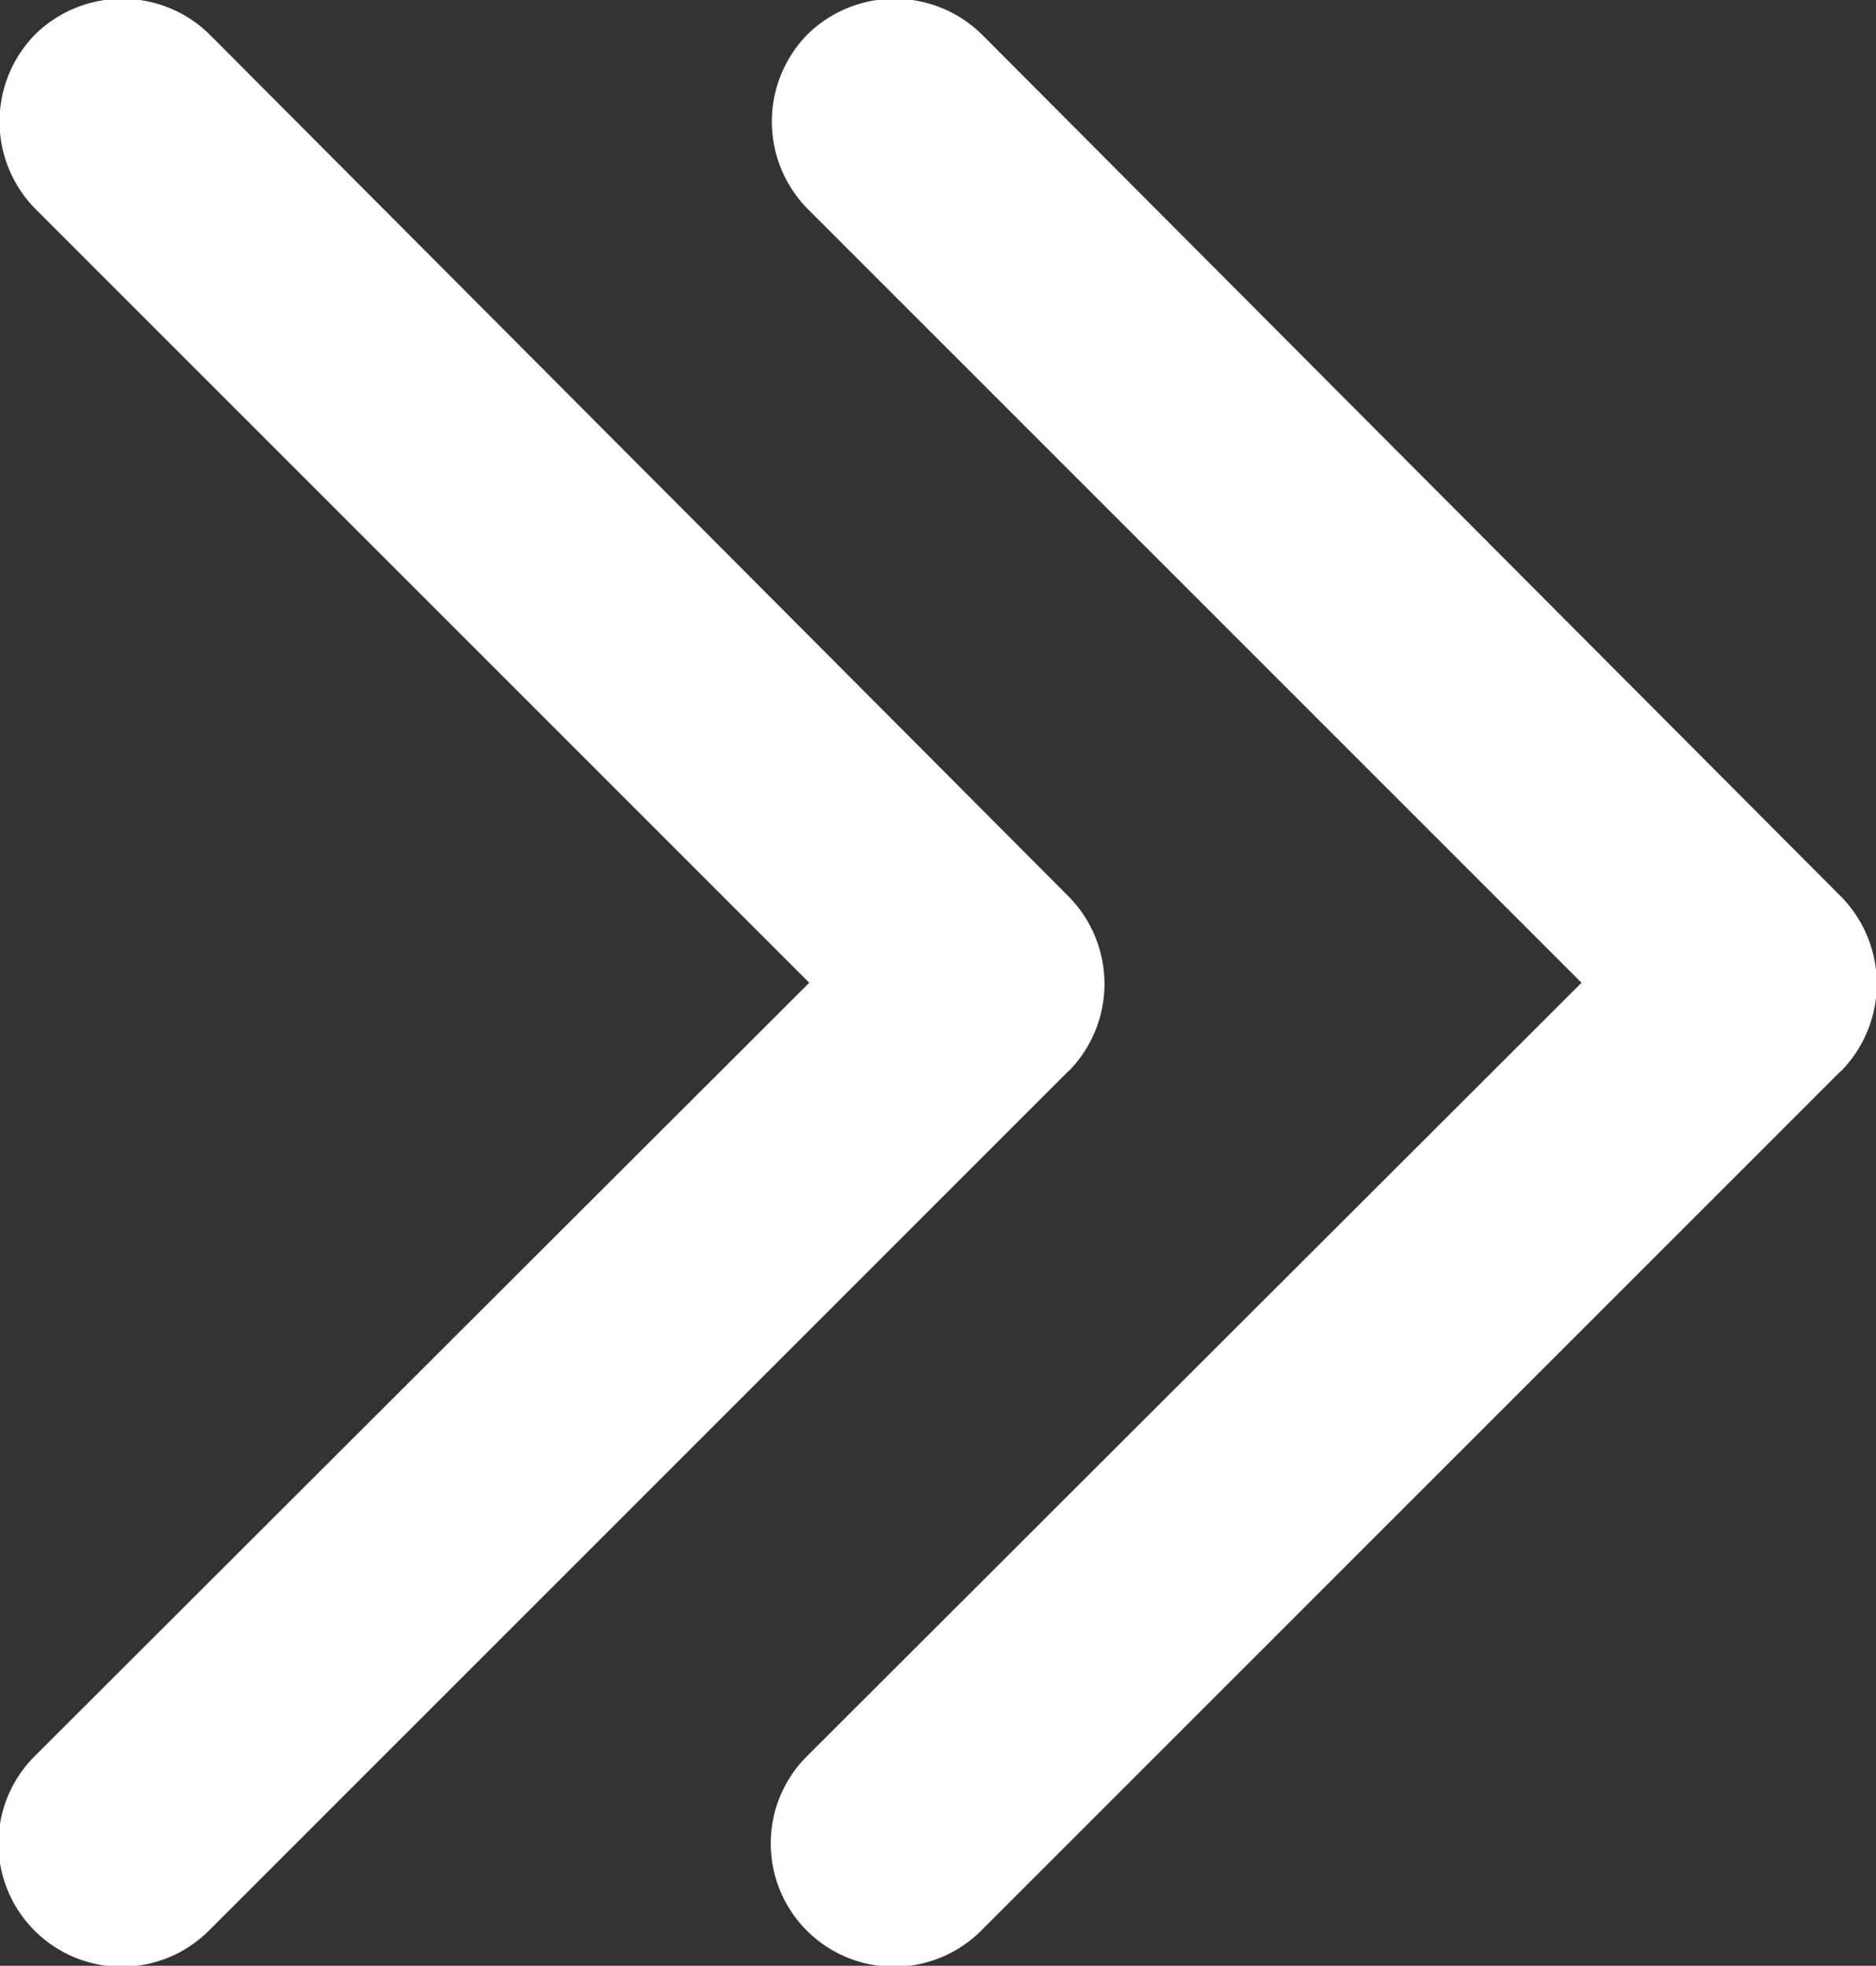 <svg xmlns="http://www.w3.org/2000/svg" width="11.837" height="12.404" viewBox="0 0 11.837 12.404">
  <rect x="0" y="0" width="11.837" height="12.404" fill="#333333" stroke="none"/>
  <g id="Group_1080" data-name="Group 1080" transform="translate(-192.82 0.001)">
    <path id="Path_3962" data-name="Path 3962" d="M199.56,6.759l-5.422,5.422a.775.775,0,0,1-1.1-1.1L197.926,6.2l-4.884-4.884a.785.785,0,0,1,0-1.1.785.785,0,0,1,1.1,0l5.422,5.441a.785.785,0,0,1,0,1.1Z" transform="translate(0 0)" fill="#fff"/>
    <path id="Path_3963" data-name="Path 3963" d="M419.56,6.759l-5.422,5.422a.775.775,0,1,1-1.1-1.1L417.926,6.2l-4.884-4.884a.785.785,0,0,1,0-1.1.785.785,0,0,1,1.1,0l5.422,5.441a.785.785,0,0,1,0,1.1Z" transform="translate(-215.127 0)" fill="#fff"/>
  </g>
</svg>
